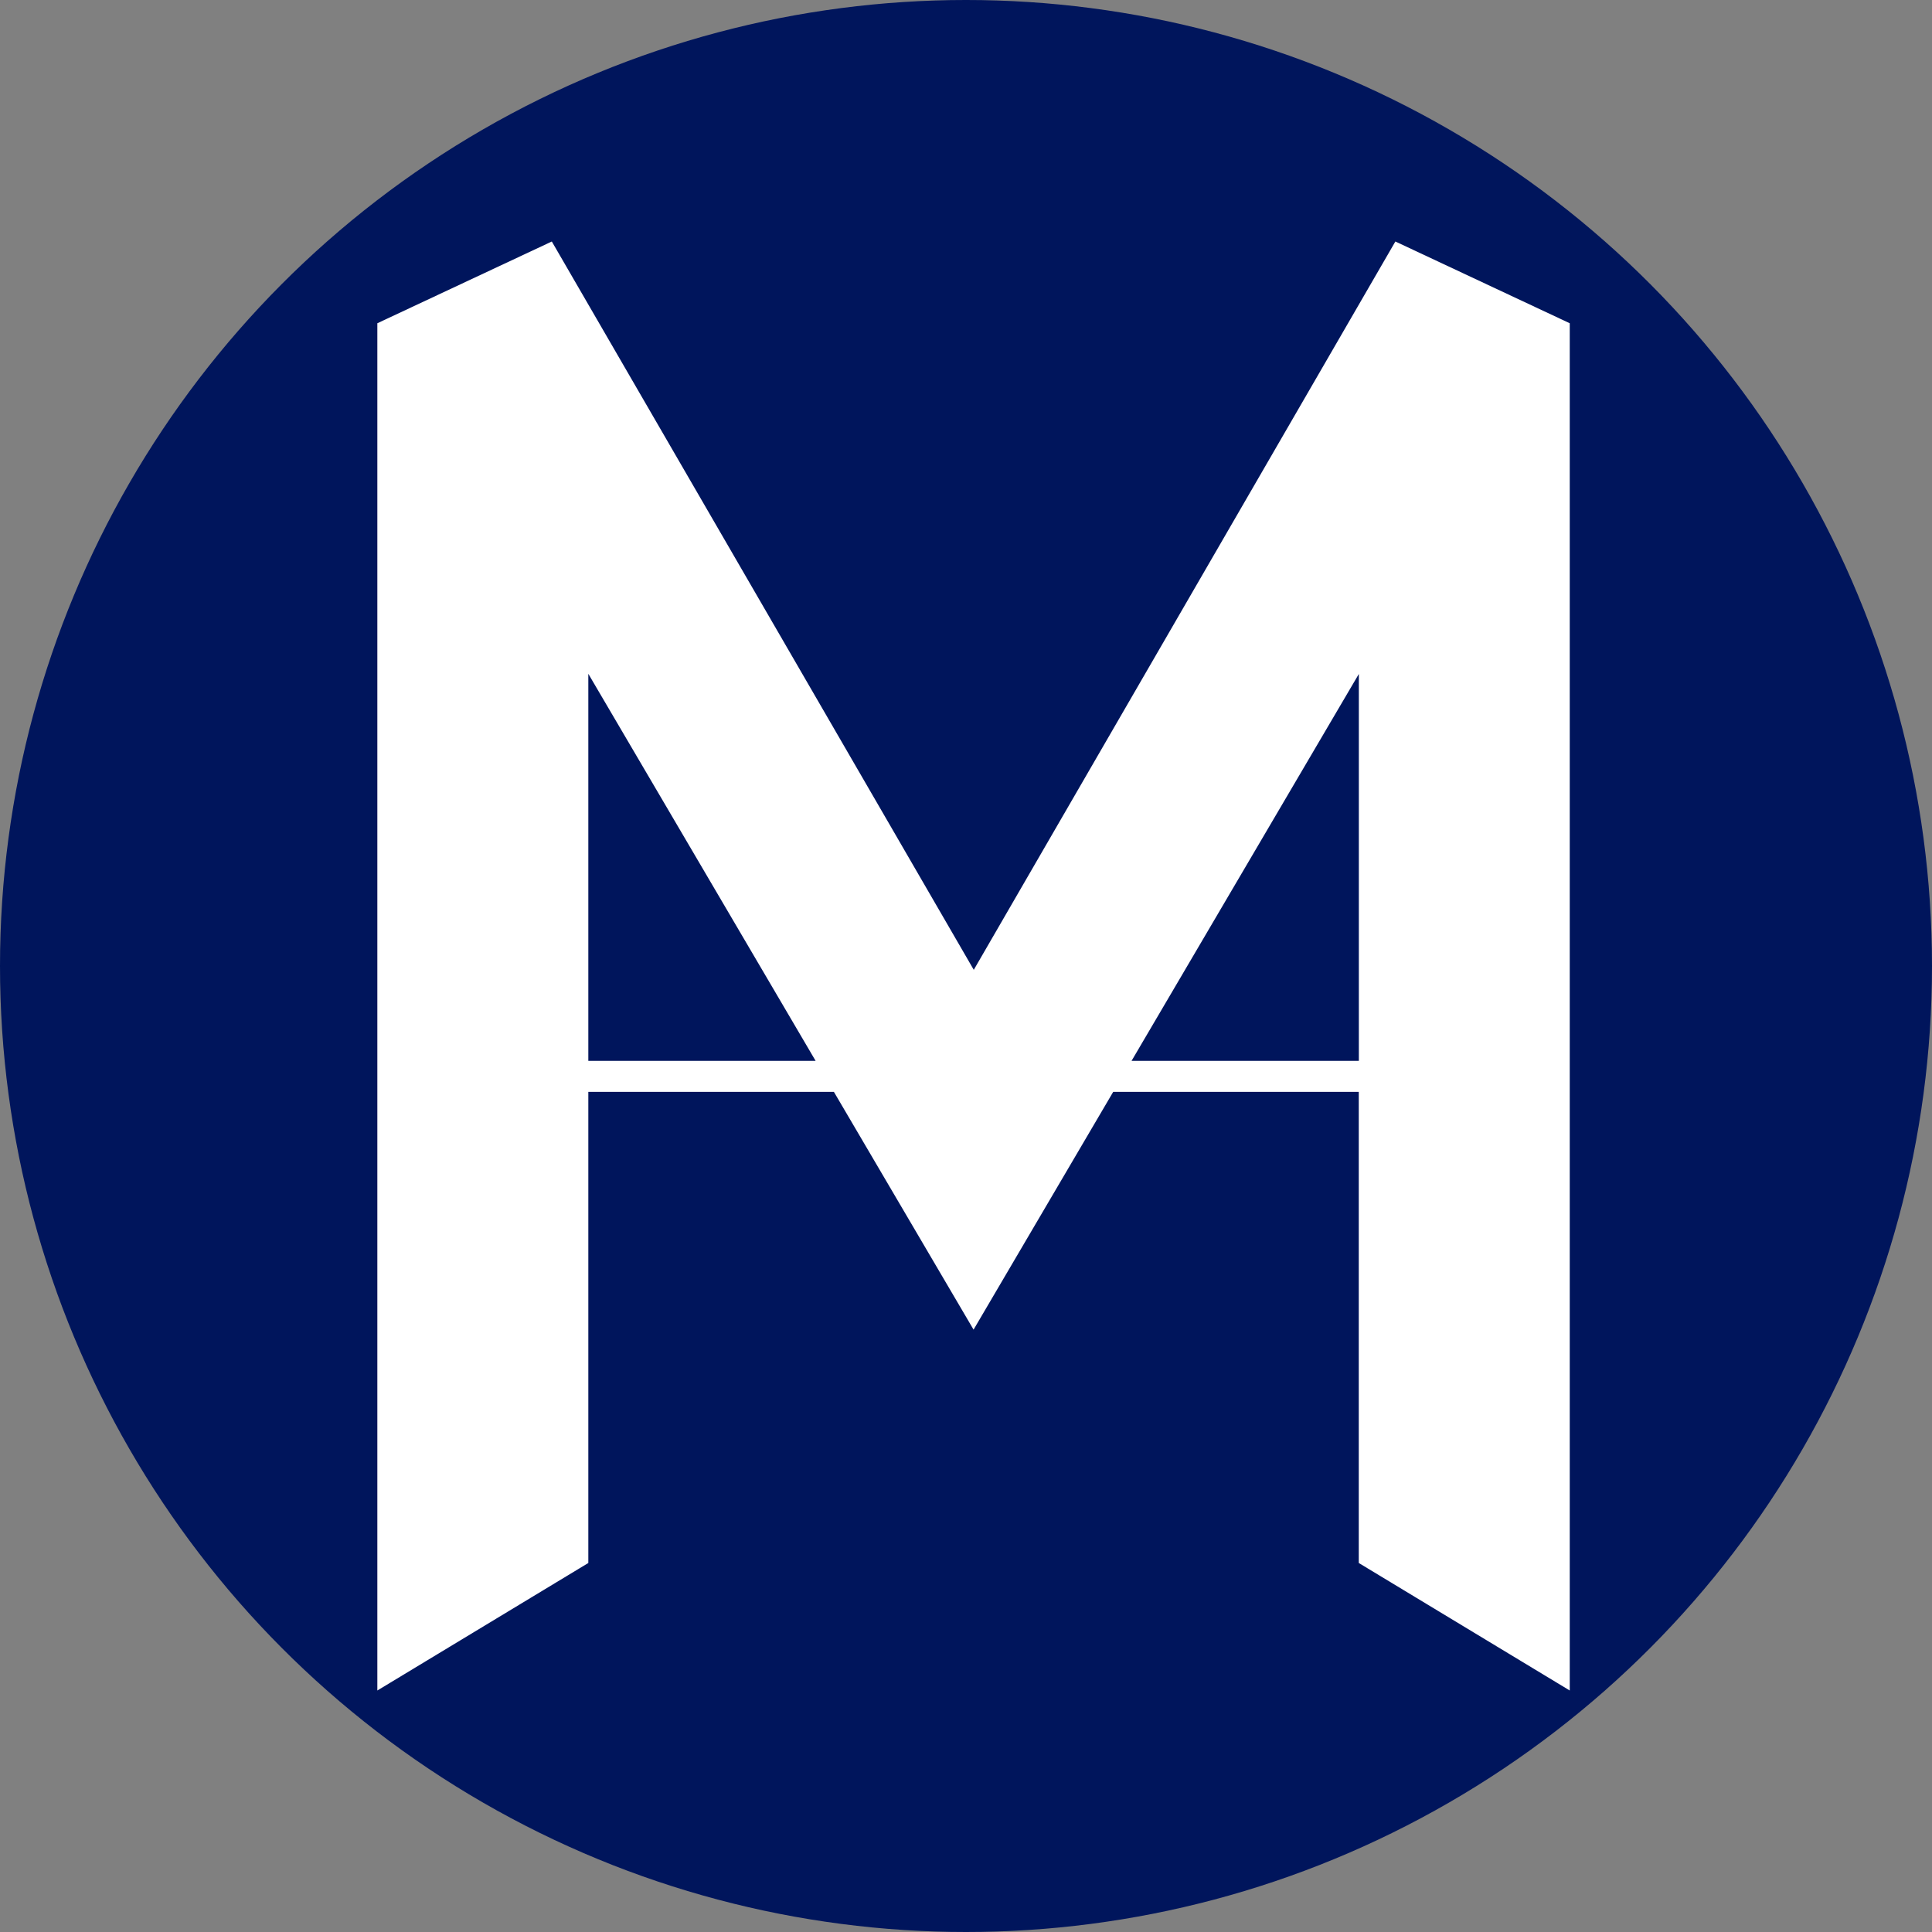 <svg width="128" height="128" viewBox="0 0 128 128" fill="none" xmlns="http://www.w3.org/2000/svg">
    <rect x="0" y="0" width="128" height="128" fill="#808080" stroke="none"/>
    <g clip-path="url(#clip0_329_3391)">
        <circle cx="64" cy="64" r="64" fill="#00155C" />
        <path
            d="M64.502 88.09L73.753 72.338H90.022V103.552L104 112V21.416L92.447 16L64.515 64.254L36.559 16L25 21.416V112L38.978 103.552V72.338H55.247L64.5 88.09M38.978 70.283V44.641L54.036 70.283H38.978ZM74.969 70.283L90.027 44.651V70.283H74.969Z"
            fill="white" />
    </g>
    <defs>
        <clipPath id="clip0_329_3391">
            <rect width="128" height="128" fill="white" />
        </clipPath>
    </defs>
</svg>